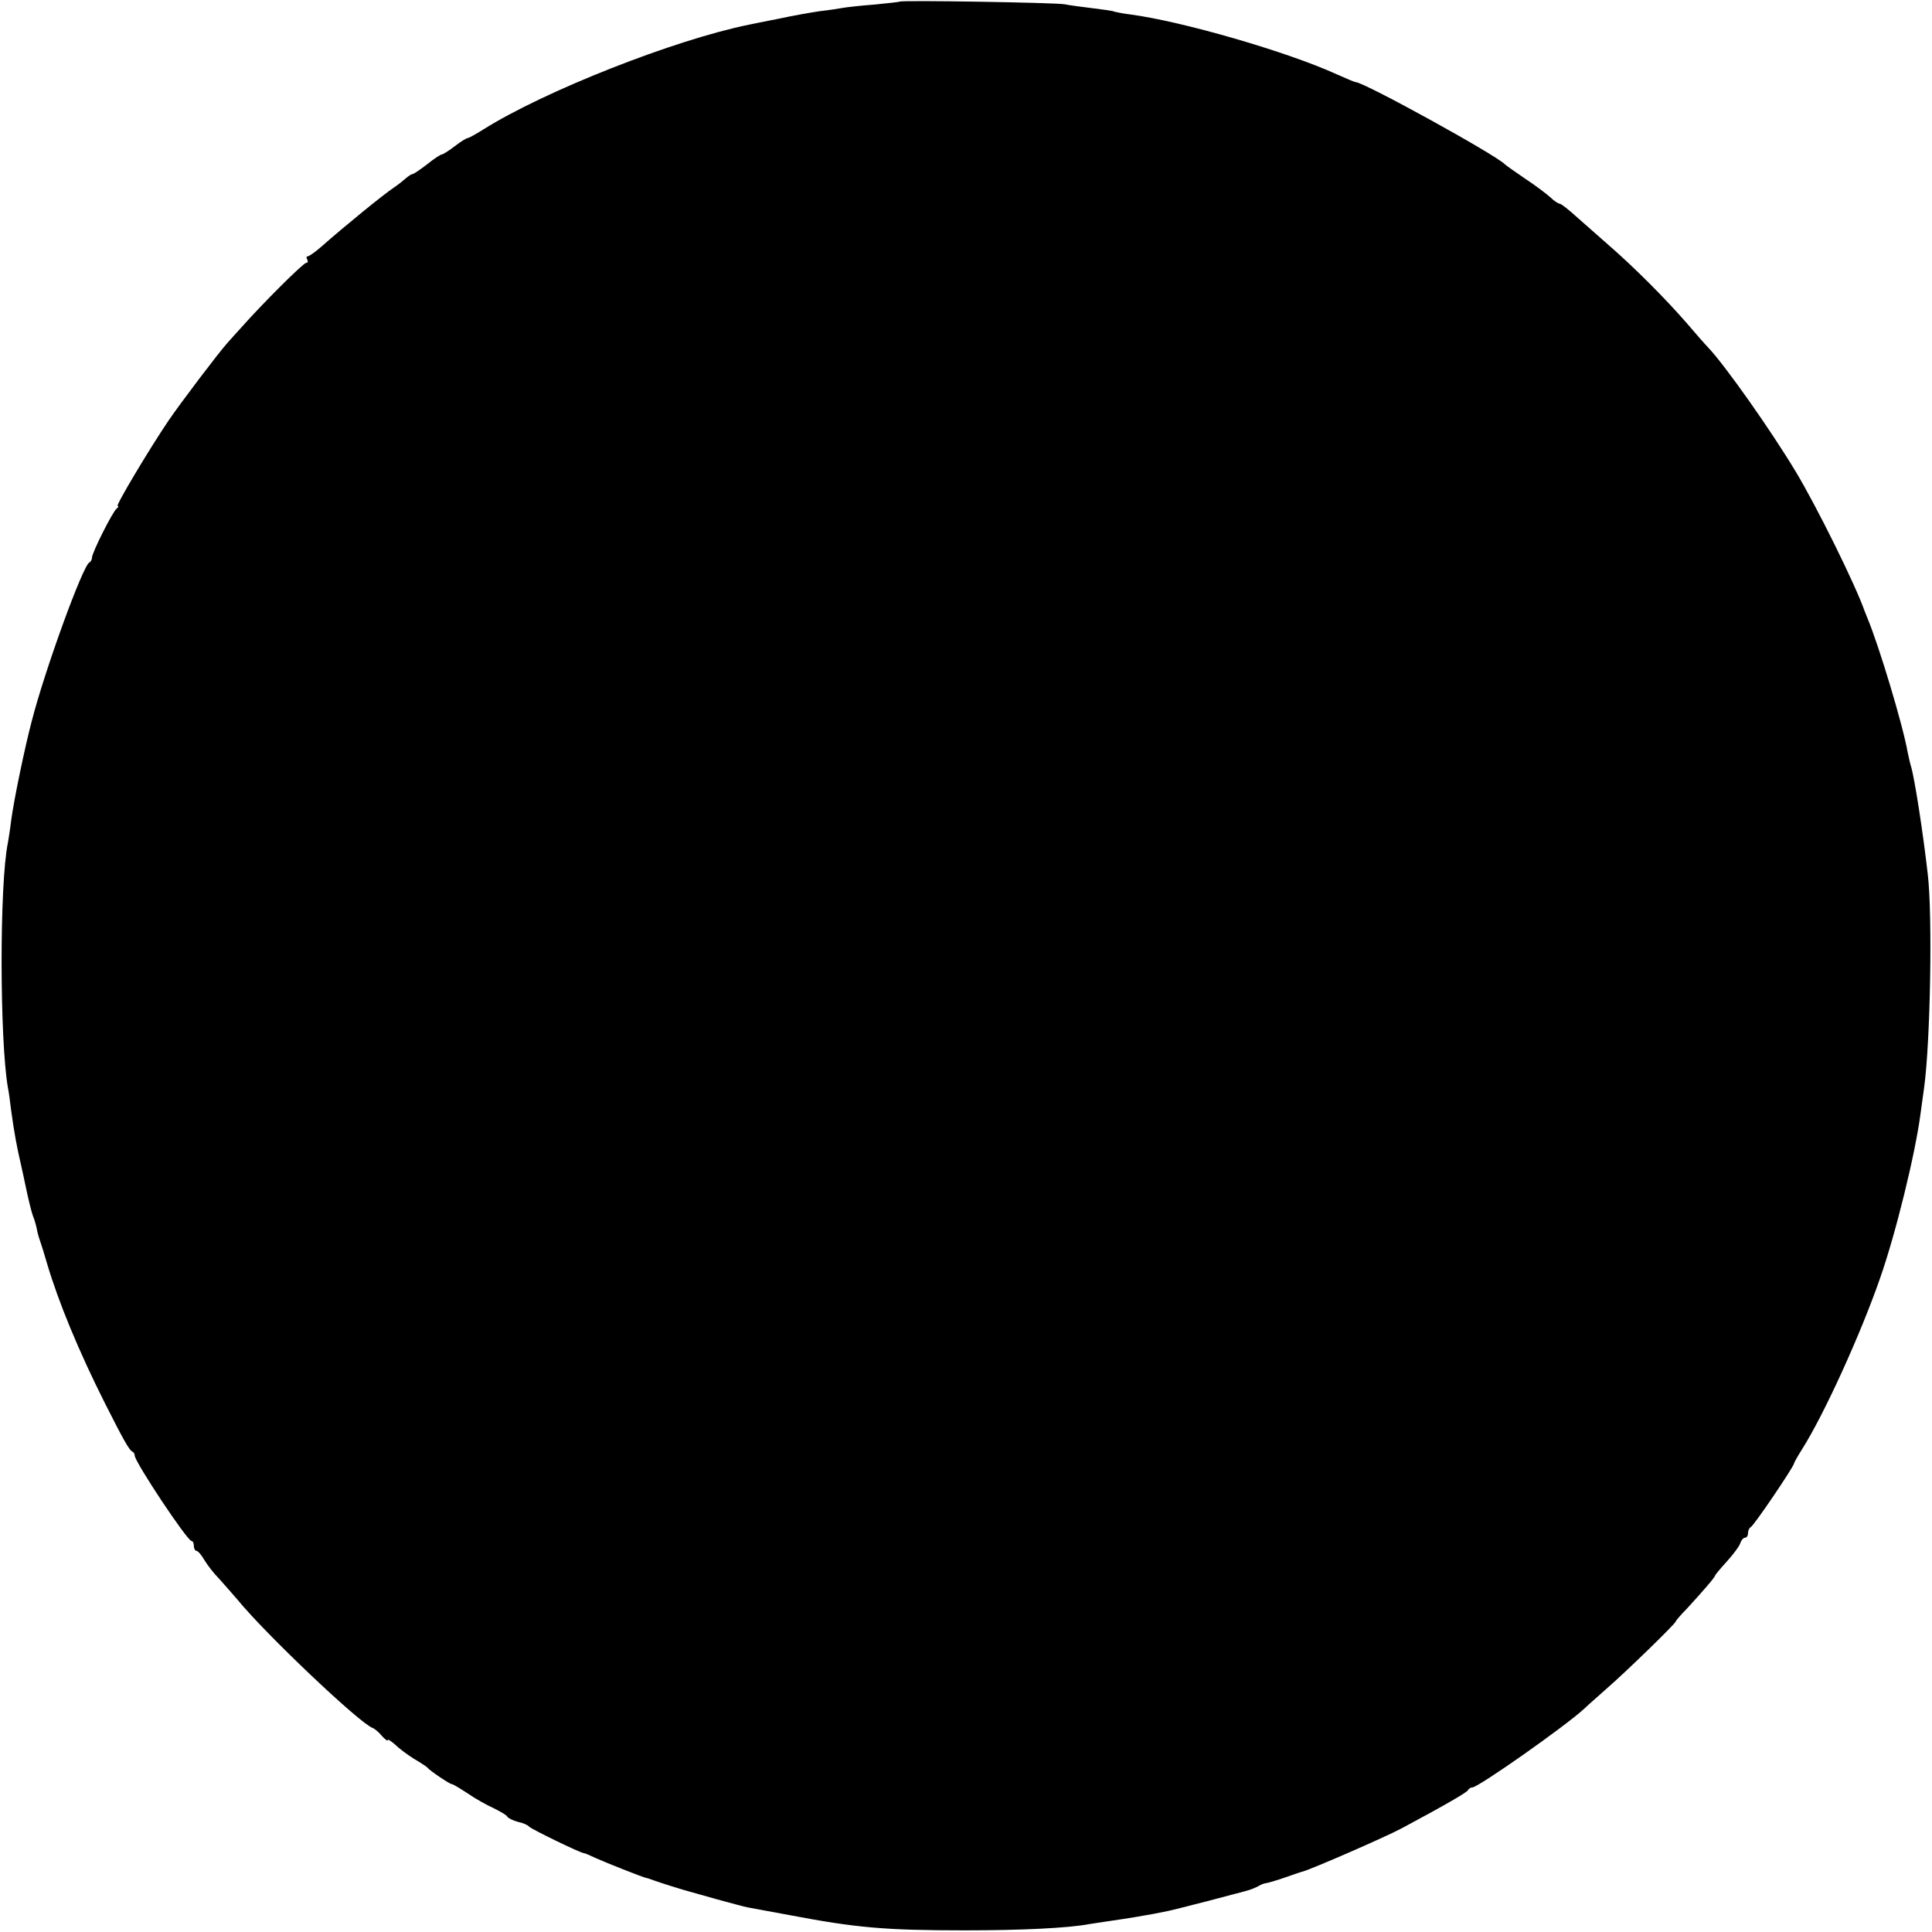 <?xml version="1.0" standalone="no"?>
<!DOCTYPE svg PUBLIC "-//W3C//DTD SVG 20010904//EN"
 "http://www.w3.org/TR/2001/REC-SVG-20010904/DTD/svg10.dtd">
<svg version="1.0" xmlns="http://www.w3.org/2000/svg"
 width="588pt" height="588pt" viewBox="0 0 588 588"
 preserveAspectRatio="xMidYMid meet">
<g transform="translate(0,588) scale(0.1,-0.1)"
fill="#000000" stroke="none">
<path d="M2738 5875 c-1 -1 -37 -5 -78 -9 -41 -3 -84 -8 -95 -10 -11 -2 -42
-7 -70 -10 -27 -4 -84 -14 -125 -23 -41 -8 -82 -16 -90 -18 -227 -46 -623
-202 -809 -319 -22 -14 -44 -26 -47 -26 -4 0 -22 -11 -40 -25 -18 -14 -36 -25
-39 -25 -4 0 -24 -13 -45 -30 -21 -16 -41 -30 -45 -30 -3 0 -12 -6 -19 -12 -8
-7 -24 -20 -36 -28 -32 -21 -152 -119 -220 -179 -19 -17 -39 -31 -43 -31 -5 0
-5 -4 -2 -10 3 -5 2 -10 -3 -10 -9 0 -134 -125 -196 -195 -15 -16 -35 -39 -45
-50 -26 -29 -142 -182 -178 -235 -59 -87 -162 -260 -155 -260 4 0 2 -4 -3 -8
-12 -9 -75 -134 -75 -149 0 -6 -4 -13 -8 -15 -19 -7 -136 -328 -176 -485 -21
-80 -54 -239 -62 -300 -3 -26 -8 -57 -10 -68 -26 -126 -25 -600 0 -745 3 -14
7 -45 10 -70 9 -66 17 -110 31 -170 1 -3 7 -32 14 -65 7 -33 16 -71 21 -85 6
-14 11 -34 13 -45 2 -11 7 -27 10 -35 3 -8 12 -37 20 -65 35 -118 96 -266 176
-425 56 -111 75 -145 84 -148 4 -2 7 -7 7 -12 0 -19 160 -260 173 -260 4 0 7
-7 7 -15 0 -8 4 -15 8 -15 4 0 15 -12 24 -28 9 -15 29 -41 45 -57 15 -17 41
-46 57 -65 87 -106 371 -375 410 -389 6 -2 19 -13 28 -24 10 -11 18 -17 18
-13 0 4 10 -3 23 -14 12 -12 38 -31 57 -43 19 -11 37 -23 40 -26 9 -11 69 -51
75 -51 4 0 25 -13 48 -28 23 -16 59 -36 79 -45 20 -10 40 -21 42 -26 3 -5 18
-12 33 -16 15 -3 30 -10 33 -14 5 -7 157 -81 167 -81 3 0 19 -7 36 -15 36 -16
137 -56 152 -60 6 -1 17 -5 25 -8 16 -6 89 -29 105 -33 6 -2 44 -12 85 -24 41
-11 84 -23 95 -25 11 -2 70 -13 130 -24 200 -38 289 -46 530 -46 176 0 317 7
380 19 11 2 41 6 66 10 56 8 96 15 129 21 14 3 34 7 45 9 11 2 65 16 120 30
55 15 108 28 117 31 9 2 25 8 35 13 10 6 20 10 23 10 8 1 33 8 70 21 19 7 40
14 45 15 31 9 249 104 300 131 138 74 200 110 203 117 2 4 8 8 13 8 18 0 281
185 340 239 9 9 40 36 68 61 61 53 211 199 211 205 0 2 15 20 33 38 46 50 87
97 87 102 0 2 16 21 35 42 19 21 38 46 41 55 3 10 10 18 15 18 5 0 9 6 9 14 0
8 4 16 8 18 9 3 132 185 132 194 0 2 11 22 25 44 67 106 178 350 237 520 48
137 107 378 123 500 4 30 9 66 11 80 19 138 26 525 11 650 -14 124 -40 292
-51 328 -3 9 -7 28 -10 42 -14 81 -87 324 -123 410 -3 8 -7 17 -8 20 -28 80
-145 317 -210 425 -77 128 -215 323 -265 376 -8 8 -38 42 -66 75 -66 76 -161
171 -237 237 -33 29 -78 69 -101 89 -23 21 -45 38 -49 38 -4 0 -17 8 -28 19
-11 10 -45 36 -77 57 -31 21 -59 41 -62 44 -28 29 -429 250 -454 250 -3 0 -29
11 -58 24 -149 68 -469 161 -628 182 -25 3 -47 8 -50 9 -3 2 -33 6 -65 10 -33
4 -71 9 -85 12 -27 5 -496 13 -502 8z"/>
</g>
</svg>
